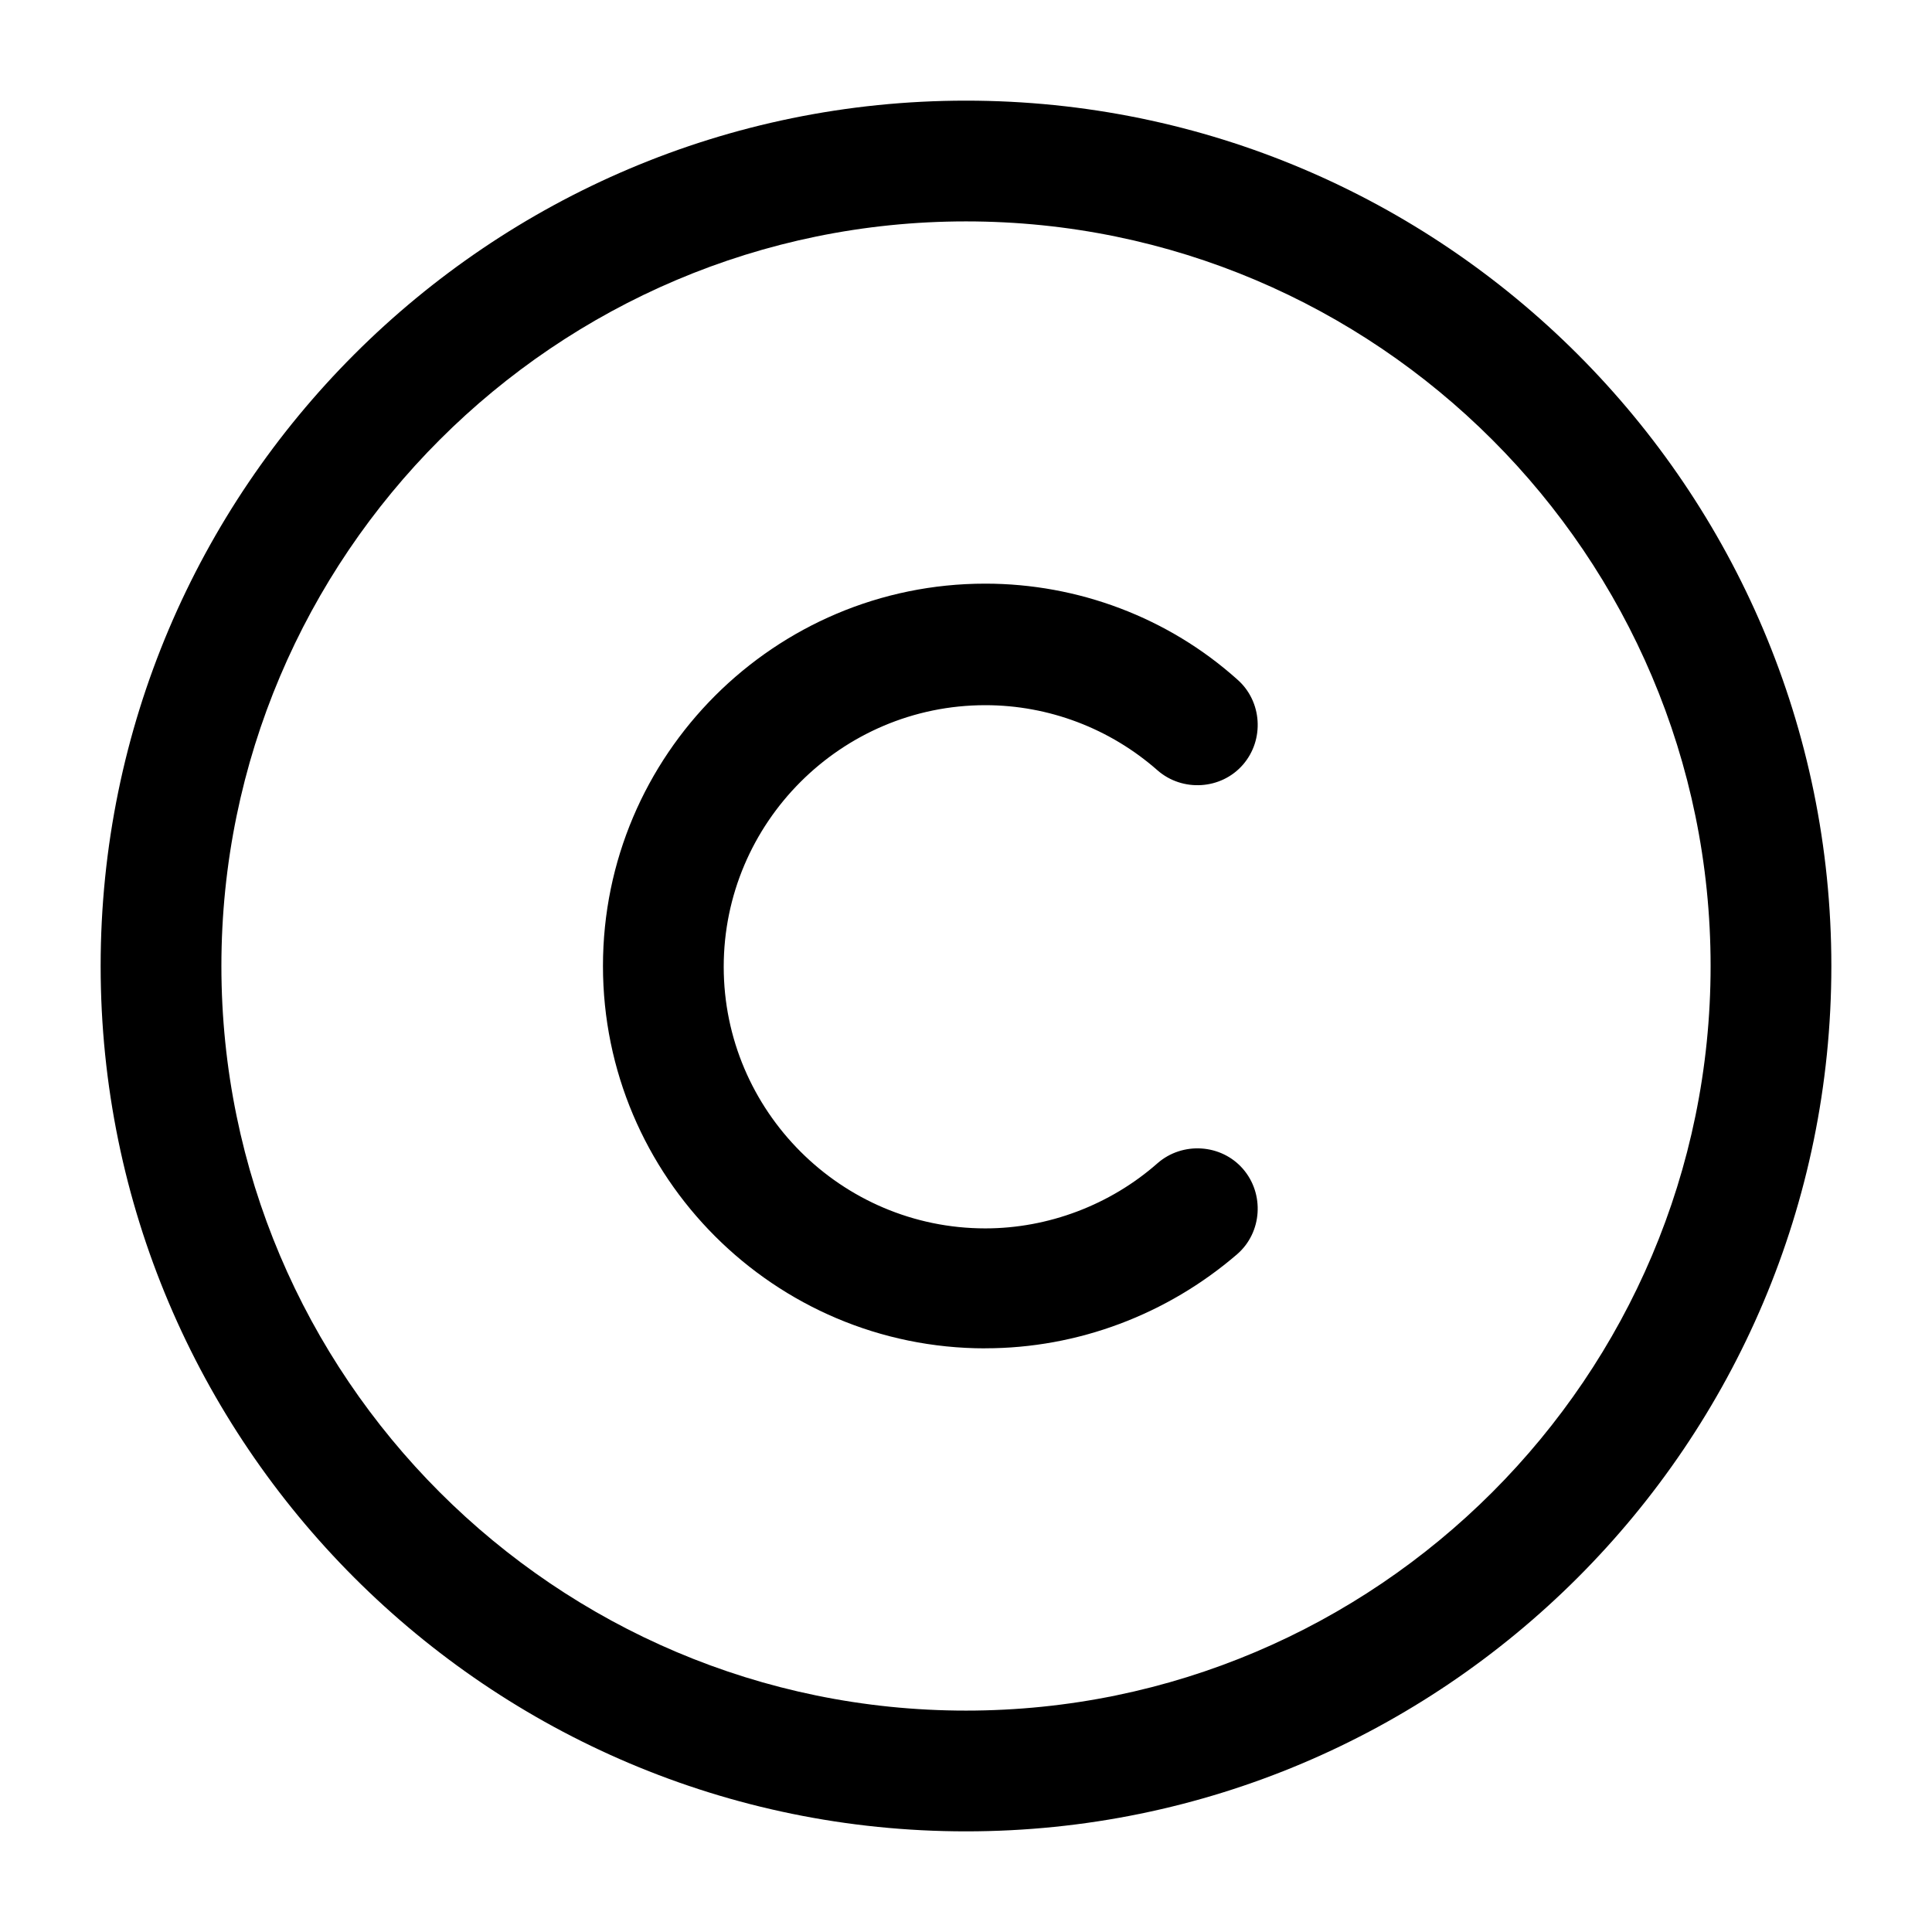<!-- Generated by IcoMoon.io -->
<svg version="1.1" xmlns="http://www.w3.org/2000/svg" width="32" height="32" viewBox="0 0 32 32">
<title>copyright</title>
<path d="M16 30.333c-7.907 0-14.333-6.427-14.333-14.333s6.427-14.333 14.333-14.333c7.907 0 14.333 6.427 14.333 14.333s-6.427 14.333-14.333 14.333zM16 3.667c-6.8 0-12.333 5.533-12.333 12.333s5.533 12.333 12.333 12.333c6.8 0 12.333-5.533 12.333-12.333s-5.533-12.333-12.333-12.333z"></path>
<path d="M16.32 22.333c-3.493 0-6.333-2.84-6.333-6.333s2.84-6.333 6.333-6.333c1.533 0 3.027 0.56 4.173 1.587 0.413 0.36 0.453 1 0.093 1.413s-1 0.453-1.413 0.093c-0.787-0.693-1.8-1.080-2.853-1.080-2.387 0-4.333 1.947-4.333 4.333s1.947 4.333 4.333 4.333c1.040 0 2.067-0.387 2.853-1.080 0.413-0.36 1.053-0.32 1.413 0.093s0.32 1.053-0.093 1.413c-1.16 1-2.64 1.56-4.173 1.56z"></path>
</svg>
